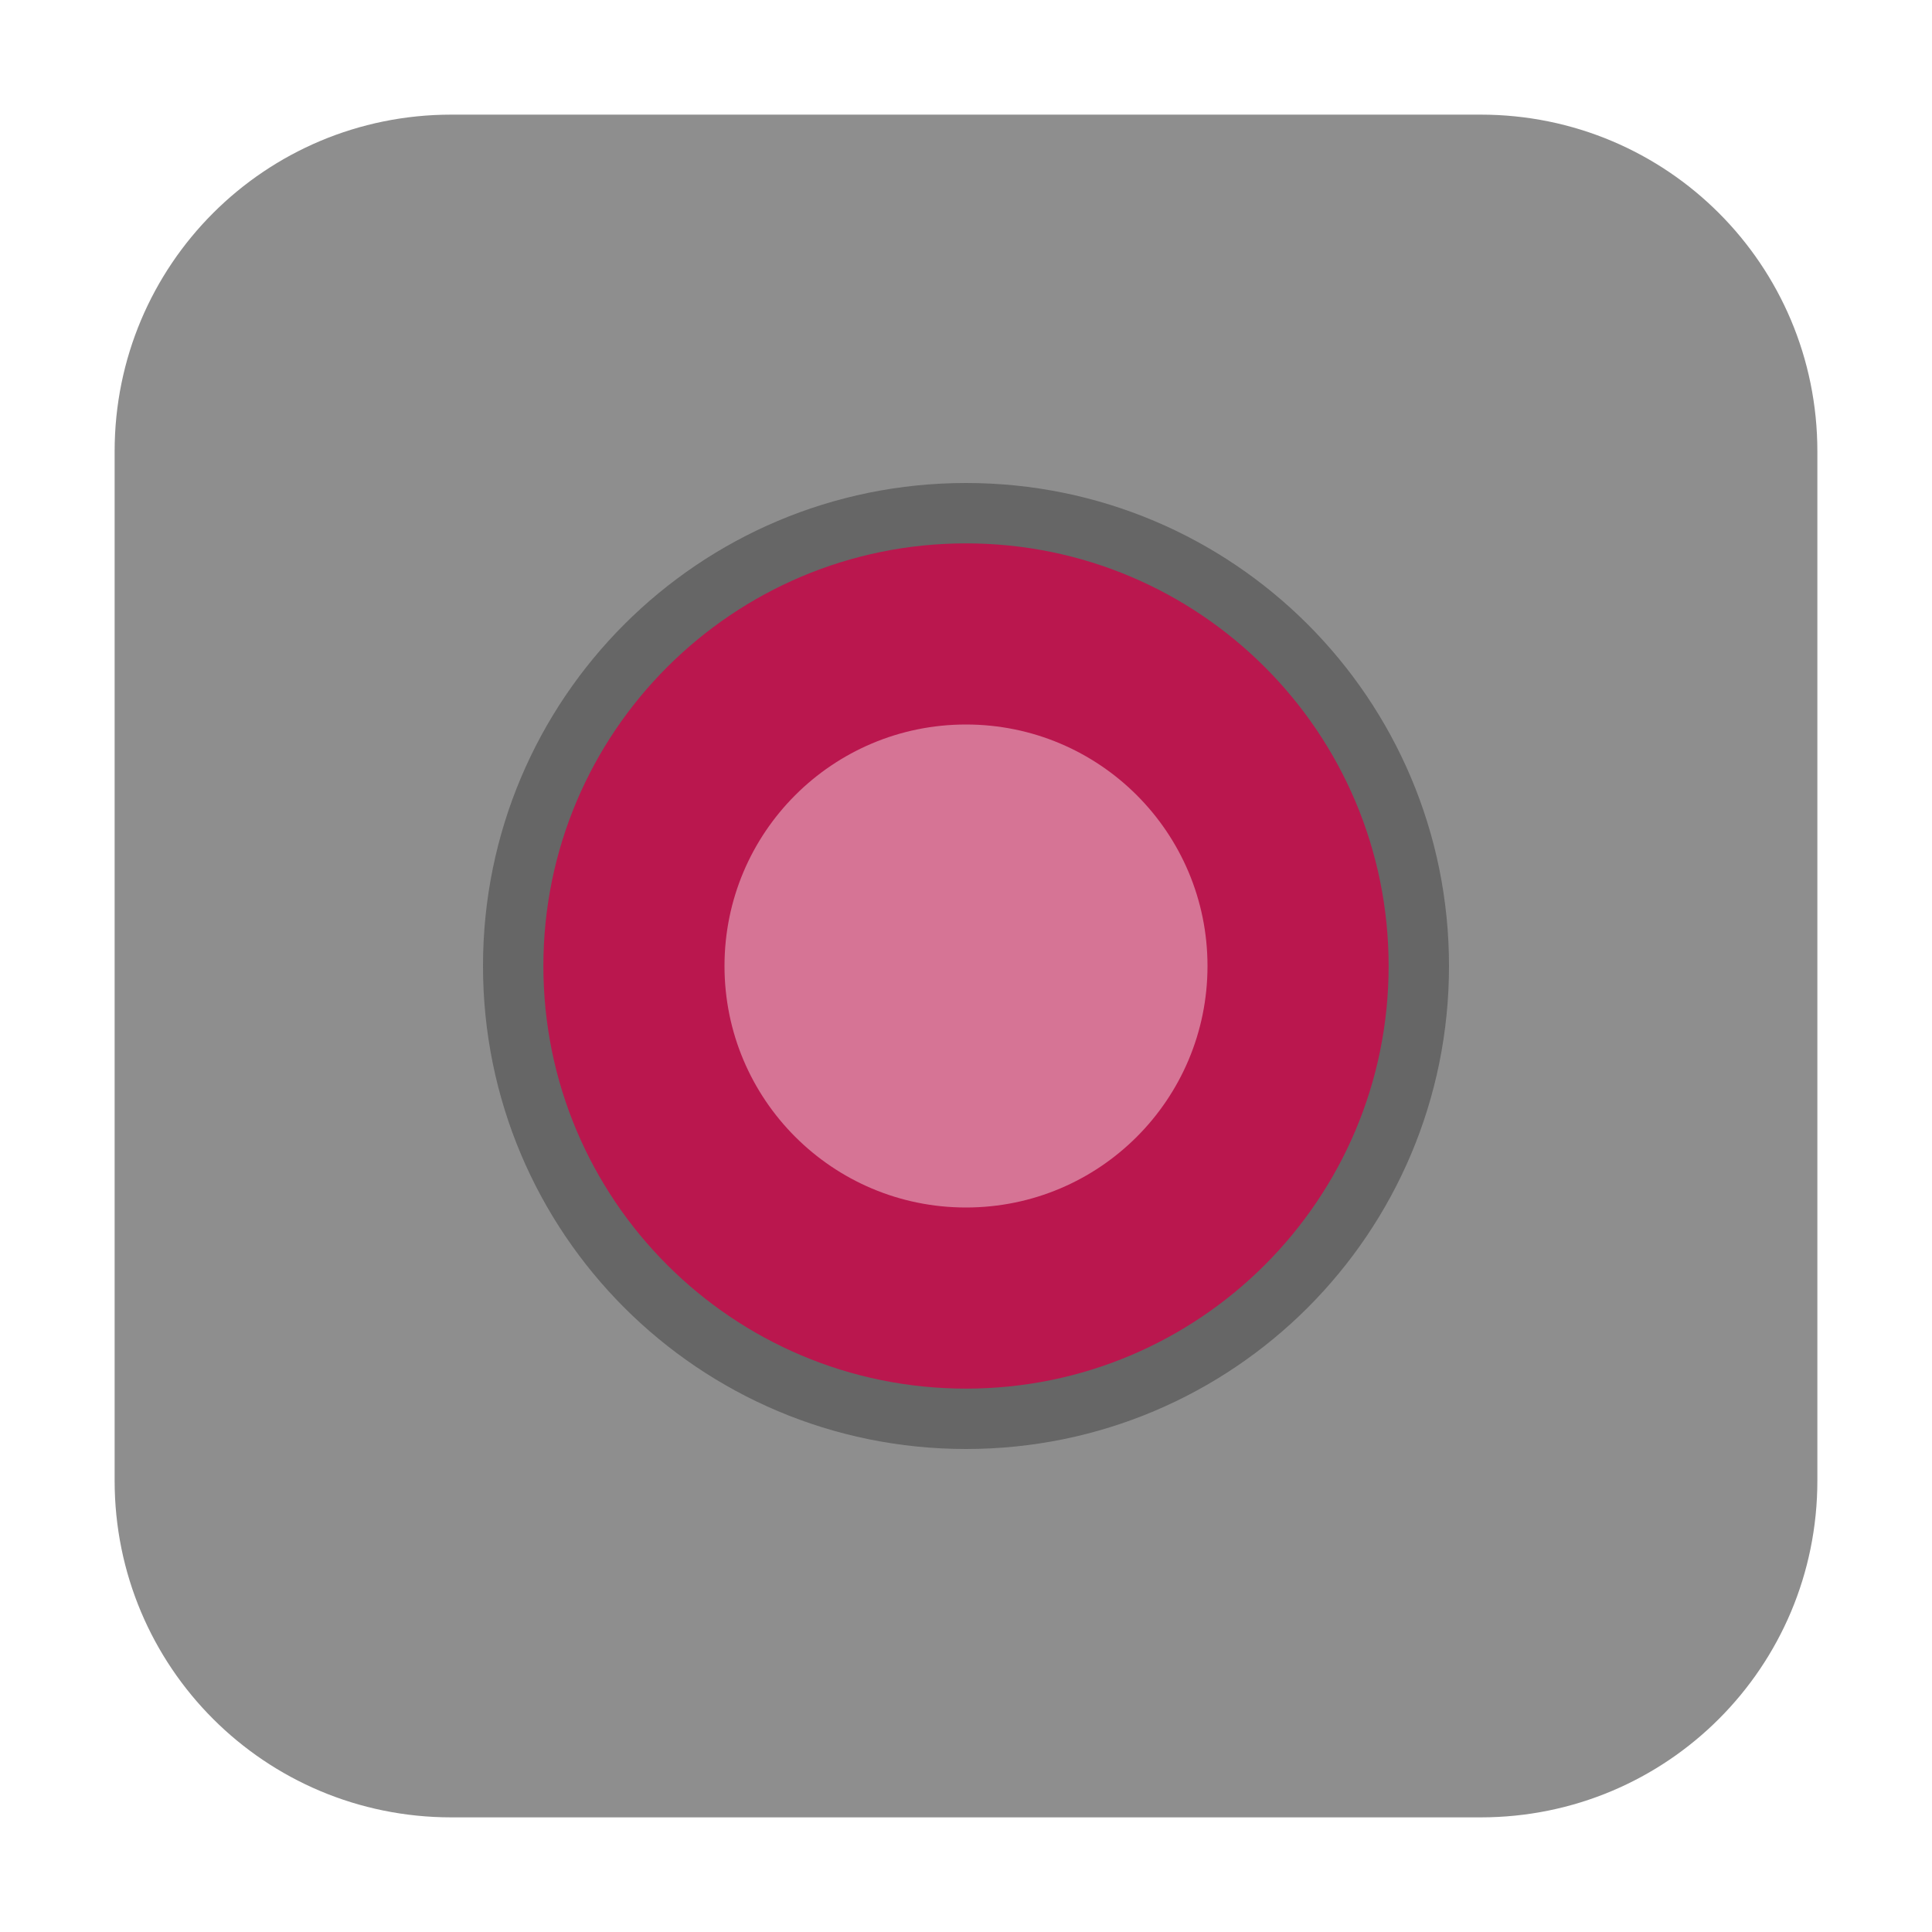 <?xml version="1.0" encoding="UTF-8"?>
<svg xmlns="http://www.w3.org/2000/svg" xmlns:xlink="http://www.w3.org/1999/xlink" width="48pt" height="48pt" viewBox="0 0 48 48" version="1.1">
<g id="surface1">
<path style=" stroke:none;fill-rule:evenodd;fill:rgb(55.686%,55.686%,55.686%);fill-opacity:1;" d="M 11.215 2.848 L 36.785 2.848 C 41.418 2.848 45.152 6.582 45.152 11.215 L 45.152 36.785 C 45.152 41.418 41.418 45.152 36.785 45.152 L 11.215 45.152 C 6.582 45.152 2.848 41.418 2.848 36.785 L 2.848 11.215 C 2.848 6.582 6.582 2.848 11.215 2.848 Z M 11.215 2.848 "/>
<path style=" stroke:none;fill-rule:nonzero;fill:rgb(40%,40%,40%);fill-opacity:1;" d="M 36 24 C 36 30.637 30.637 36 24 36 C 17.363 36 12 30.637 12 24 C 12 17.363 17.363 12 24 12 C 30.637 12 36 17.363 36 24 Z M 36 24 "/>
<path style=" stroke:none;fill-rule:nonzero;fill:rgb(72.941%,9.02%,30.588%);fill-opacity:1;" d="M 34.5 24 C 34.5 18.199 29.801 13.5 24 13.5 C 18.199 13.5 13.5 18.199 13.5 24 C 13.5 29.801 18.199 34.5 24 34.5 C 29.801 34.5 34.5 29.801 34.5 24 Z M 34.5 24 "/>
<path style=" stroke:none;fill-rule:nonzero;fill:rgb(83.922%,45.49%,58.431%);fill-opacity:1;" d="M 30 24 C 30 27.316 27.316 30 24 30 C 20.684 30 18 27.316 18 24 C 18 20.684 20.684 18 24 18 C 27.316 18 30 20.684 30 24 Z M 30 24 "/>
</g>
</svg>
